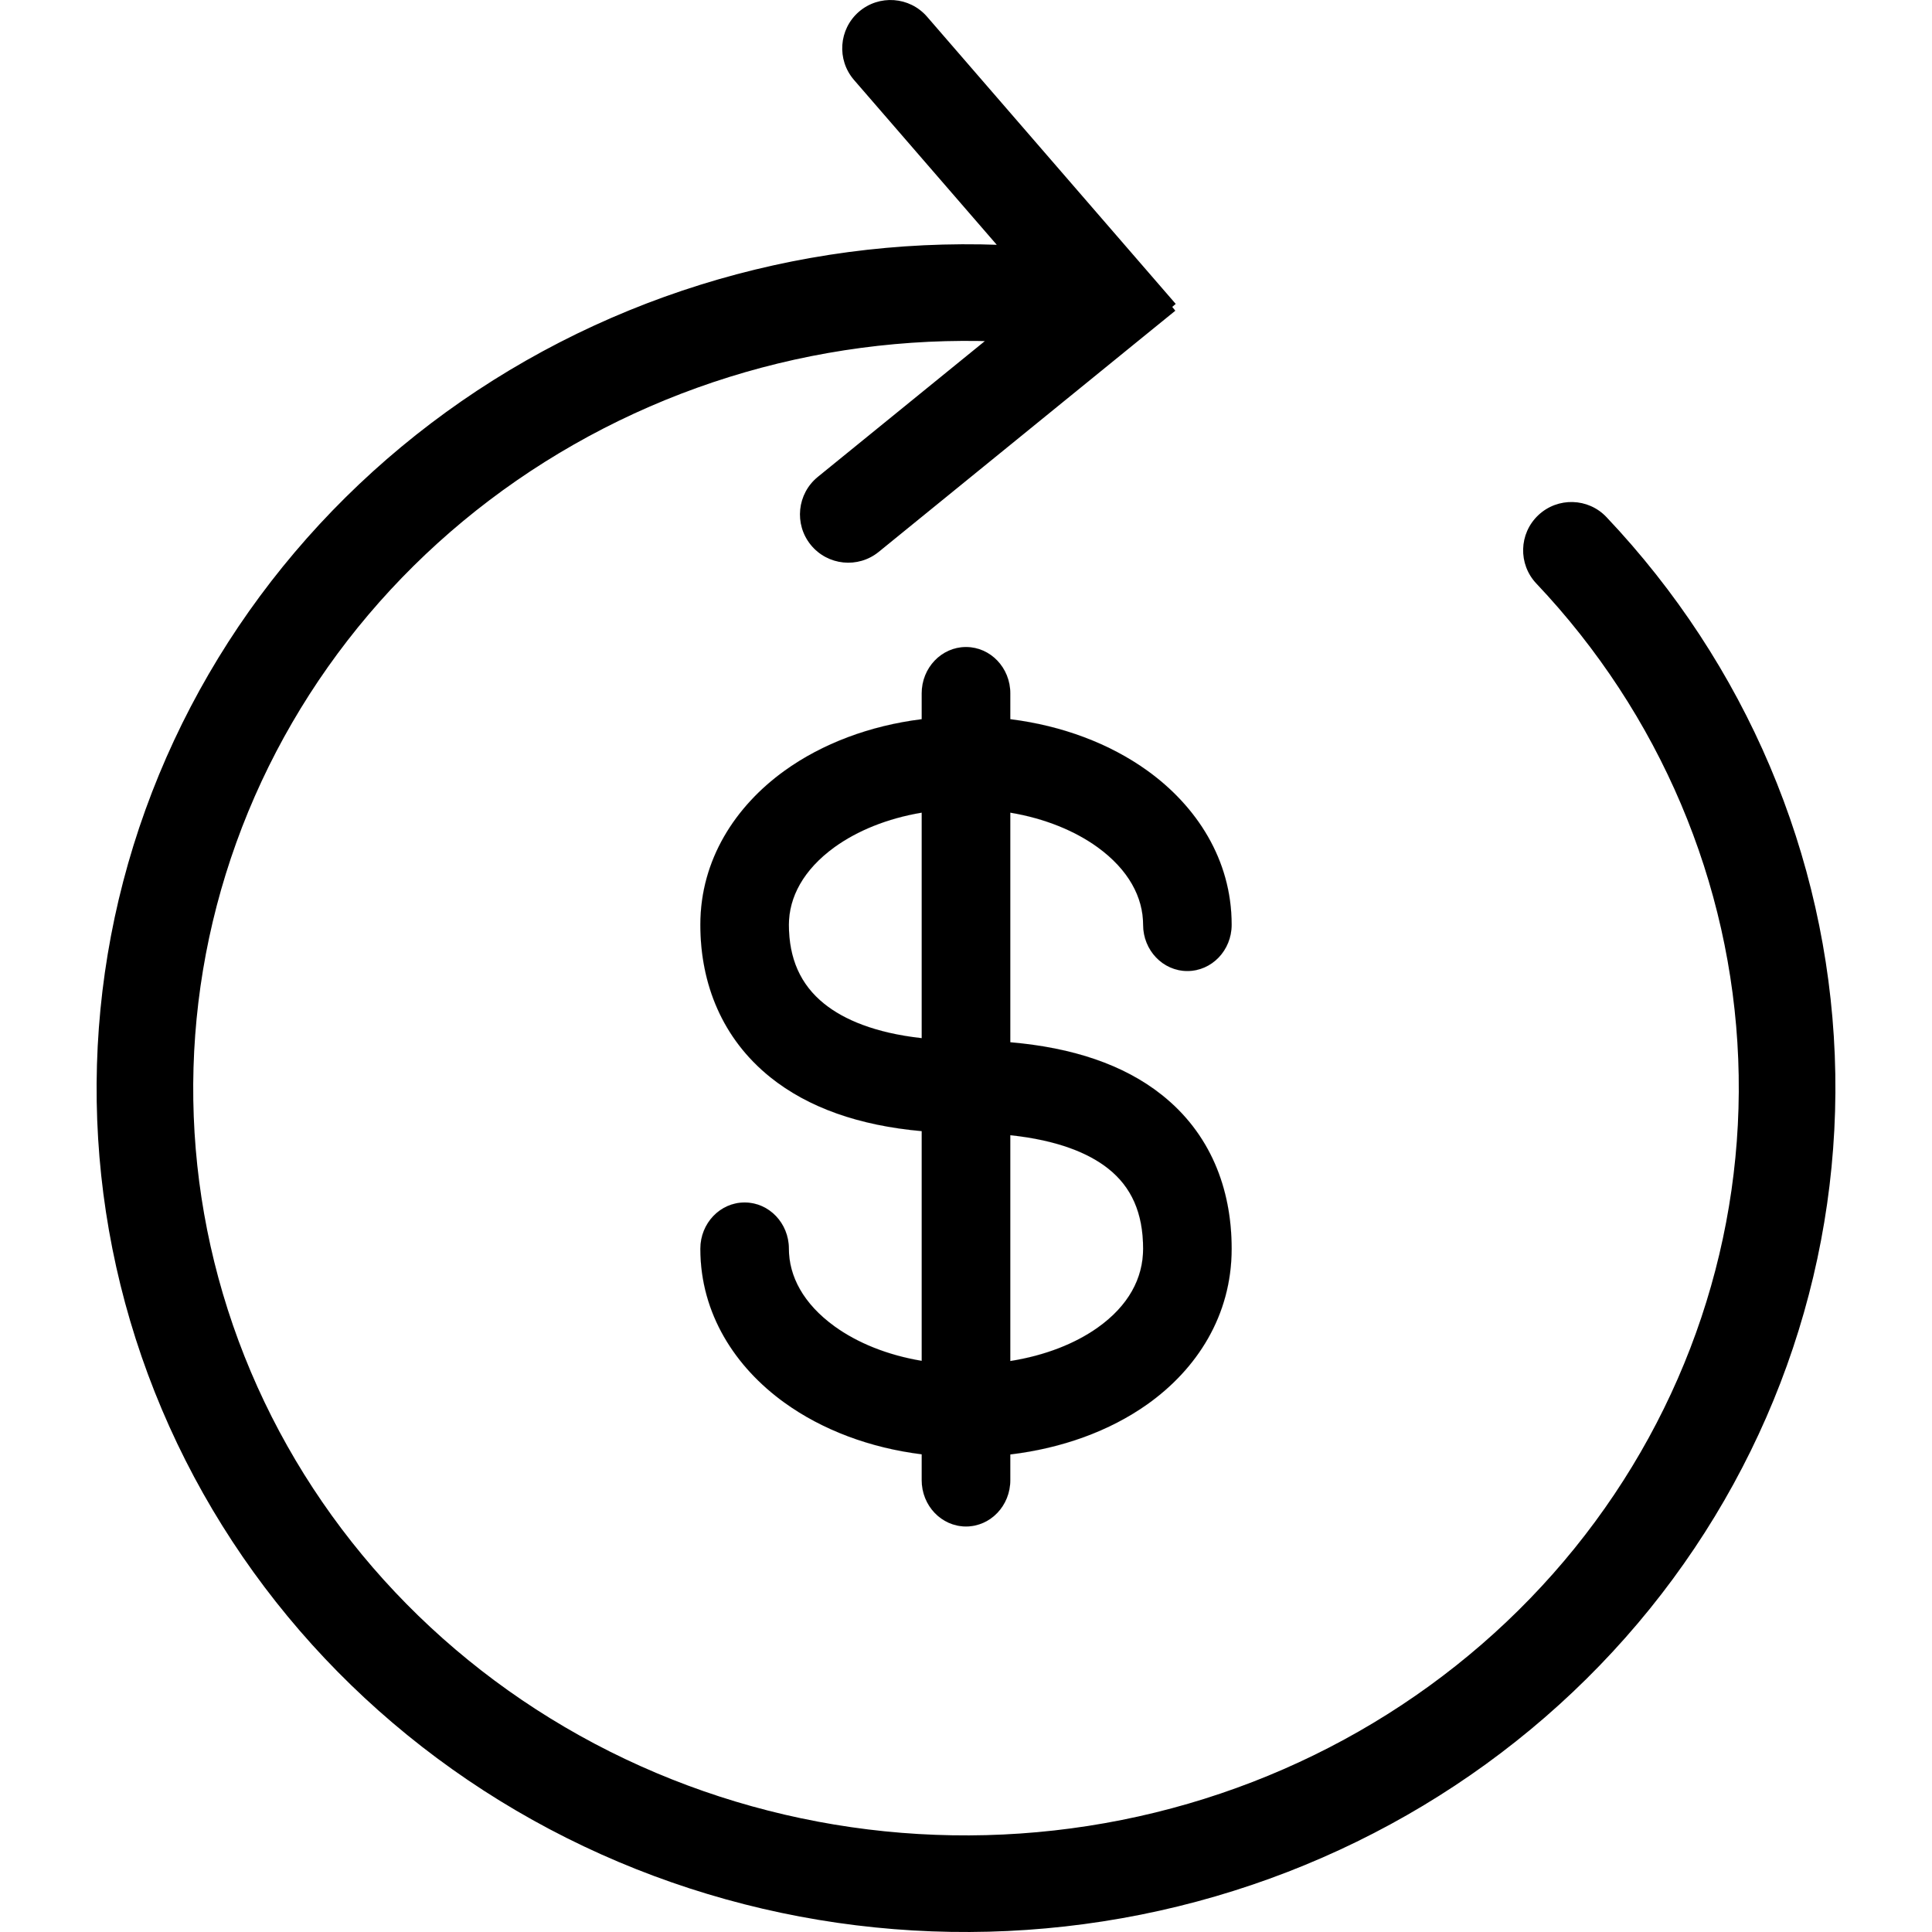 <svg width="40" height="40" viewBox="0 0 40 40" fill="none" xmlns="http://www.w3.org/2000/svg">
<path d="M33.261 10.707C32.882 10.305 32.249 10.288 31.848 10.667C31.446 11.047 31.429 11.68 31.808 12.081L33.261 10.707ZM36.987 21.885L37.987 21.845L37.987 21.845L36.987 21.885ZM33.379 32.681L32.602 32.053L32.602 32.053L33.379 32.681ZM11.842 36.985L11.374 37.869L11.374 37.869L11.842 36.985ZM4.132 28.45L3.203 28.819L3.203 28.819L4.132 28.45ZM3.952 17.105L4.893 17.444L4.893 17.444L3.952 17.105ZM11.386 8.334L10.891 7.465L10.891 7.465L11.386 8.334ZM22.743 7.285C23.288 7.376 23.803 7.008 23.894 6.464C23.986 5.919 23.618 5.403 23.073 5.312L22.743 7.285ZM19.193 0.345C18.831 -0.072 18.2 -0.117 17.782 0.244C17.365 0.606 17.32 1.237 17.681 1.655L19.193 0.345ZM16.931 9.874C16.503 10.223 16.438 10.852 16.786 11.281C17.135 11.71 17.765 11.774 18.193 11.426L16.931 9.874ZM31.808 12.081C34.365 14.783 35.843 18.272 35.988 21.924L37.987 21.845C37.822 17.701 36.145 13.754 33.261 10.707L31.808 12.081ZM35.988 21.924C36.133 25.577 34.936 29.166 32.602 32.053L34.157 33.31C36.791 30.052 38.151 25.989 37.987 21.845L35.988 21.924ZM32.602 32.053C30.267 34.94 26.947 36.937 23.227 37.68L23.619 39.641C27.787 38.808 31.523 36.567 34.157 33.31L32.602 32.053ZM23.227 37.68C19.507 38.423 15.638 37.862 12.31 36.101L11.374 37.869C15.112 39.847 19.45 40.474 23.619 39.641L23.227 37.68ZM12.31 36.101C8.983 34.34 6.417 31.495 5.062 28.081L3.203 28.819C4.737 32.685 7.636 35.89 11.374 37.869L12.31 36.101ZM5.062 28.081C3.707 24.667 3.647 20.899 4.893 17.444L3.011 16.766C1.6 20.679 1.668 24.951 3.203 28.819L5.062 28.081ZM4.893 17.444C6.138 13.989 8.612 11.066 11.882 9.203L10.891 7.465C7.217 9.56 4.422 12.853 3.011 16.766L4.893 17.444ZM11.882 9.203C15.152 7.339 19.001 6.658 22.743 7.285L23.073 5.312C18.881 4.609 14.564 5.371 10.891 7.465L11.882 9.203ZM24.342 6.292L23.735 5.591L22.223 6.9L22.83 7.601L24.342 6.292ZM23.735 5.591L19.193 0.345L17.681 1.655L22.223 6.9L23.735 5.591ZM18.193 11.426L23.61 7.021L22.349 5.47L16.931 9.874L18.193 11.426ZM23.61 7.021L24.334 6.433L23.072 4.881L22.349 5.47L23.61 7.021Z" fill="black"/>
<path fill-rule="evenodd" clip-rule="evenodd" d="M20.917 14.354C20.917 13.825 20.506 13.396 20 13.396C19.494 13.396 19.083 13.825 19.083 14.354V14.89C18.011 15.024 17.024 15.394 16.238 15.961C15.229 16.69 14.5 17.795 14.5 19.146C14.5 20.367 14.951 21.5 15.946 22.301C16.732 22.933 17.789 23.304 19.083 23.419V28.175C18.365 28.055 17.745 27.798 17.28 27.462C16.63 26.992 16.333 26.42 16.333 25.854C16.333 25.325 15.923 24.896 15.417 24.896C14.91 24.896 14.5 25.325 14.5 25.854C14.5 27.205 15.229 28.31 16.238 29.038C17.024 29.606 18.011 29.976 19.083 30.11V30.646C19.083 31.175 19.494 31.604 20 31.604C20.506 31.604 20.917 31.175 20.917 30.646V30.113C21.982 29.985 22.968 29.632 23.756 29.073C24.778 28.347 25.5 27.238 25.5 25.854C25.5 24.602 25.055 23.46 24.048 22.664C23.261 22.041 22.204 21.689 20.917 21.579V16.825C21.635 16.945 22.255 17.203 22.72 17.538C23.37 18.008 23.667 18.58 23.667 19.146C23.667 19.675 24.077 20.104 24.583 20.104C25.09 20.104 25.5 19.675 25.5 19.146C25.5 17.795 24.771 16.69 23.762 15.961C22.976 15.394 21.989 15.024 20.917 14.89V14.354ZM19.083 16.825C18.365 16.945 17.745 17.203 17.28 17.538C16.63 18.008 16.333 18.58 16.333 19.146C16.333 19.842 16.57 20.385 17.064 20.782C17.473 21.111 18.118 21.387 19.083 21.494V16.825ZM20.917 23.503V28.179C21.642 28.064 22.262 27.816 22.726 27.487C23.363 27.035 23.667 26.467 23.667 25.854C23.667 25.11 23.424 24.574 22.942 24.193C22.535 23.871 21.89 23.606 20.917 23.503Z" fill="black" stroke="black" stroke-width="0.001"/>
</svg>
